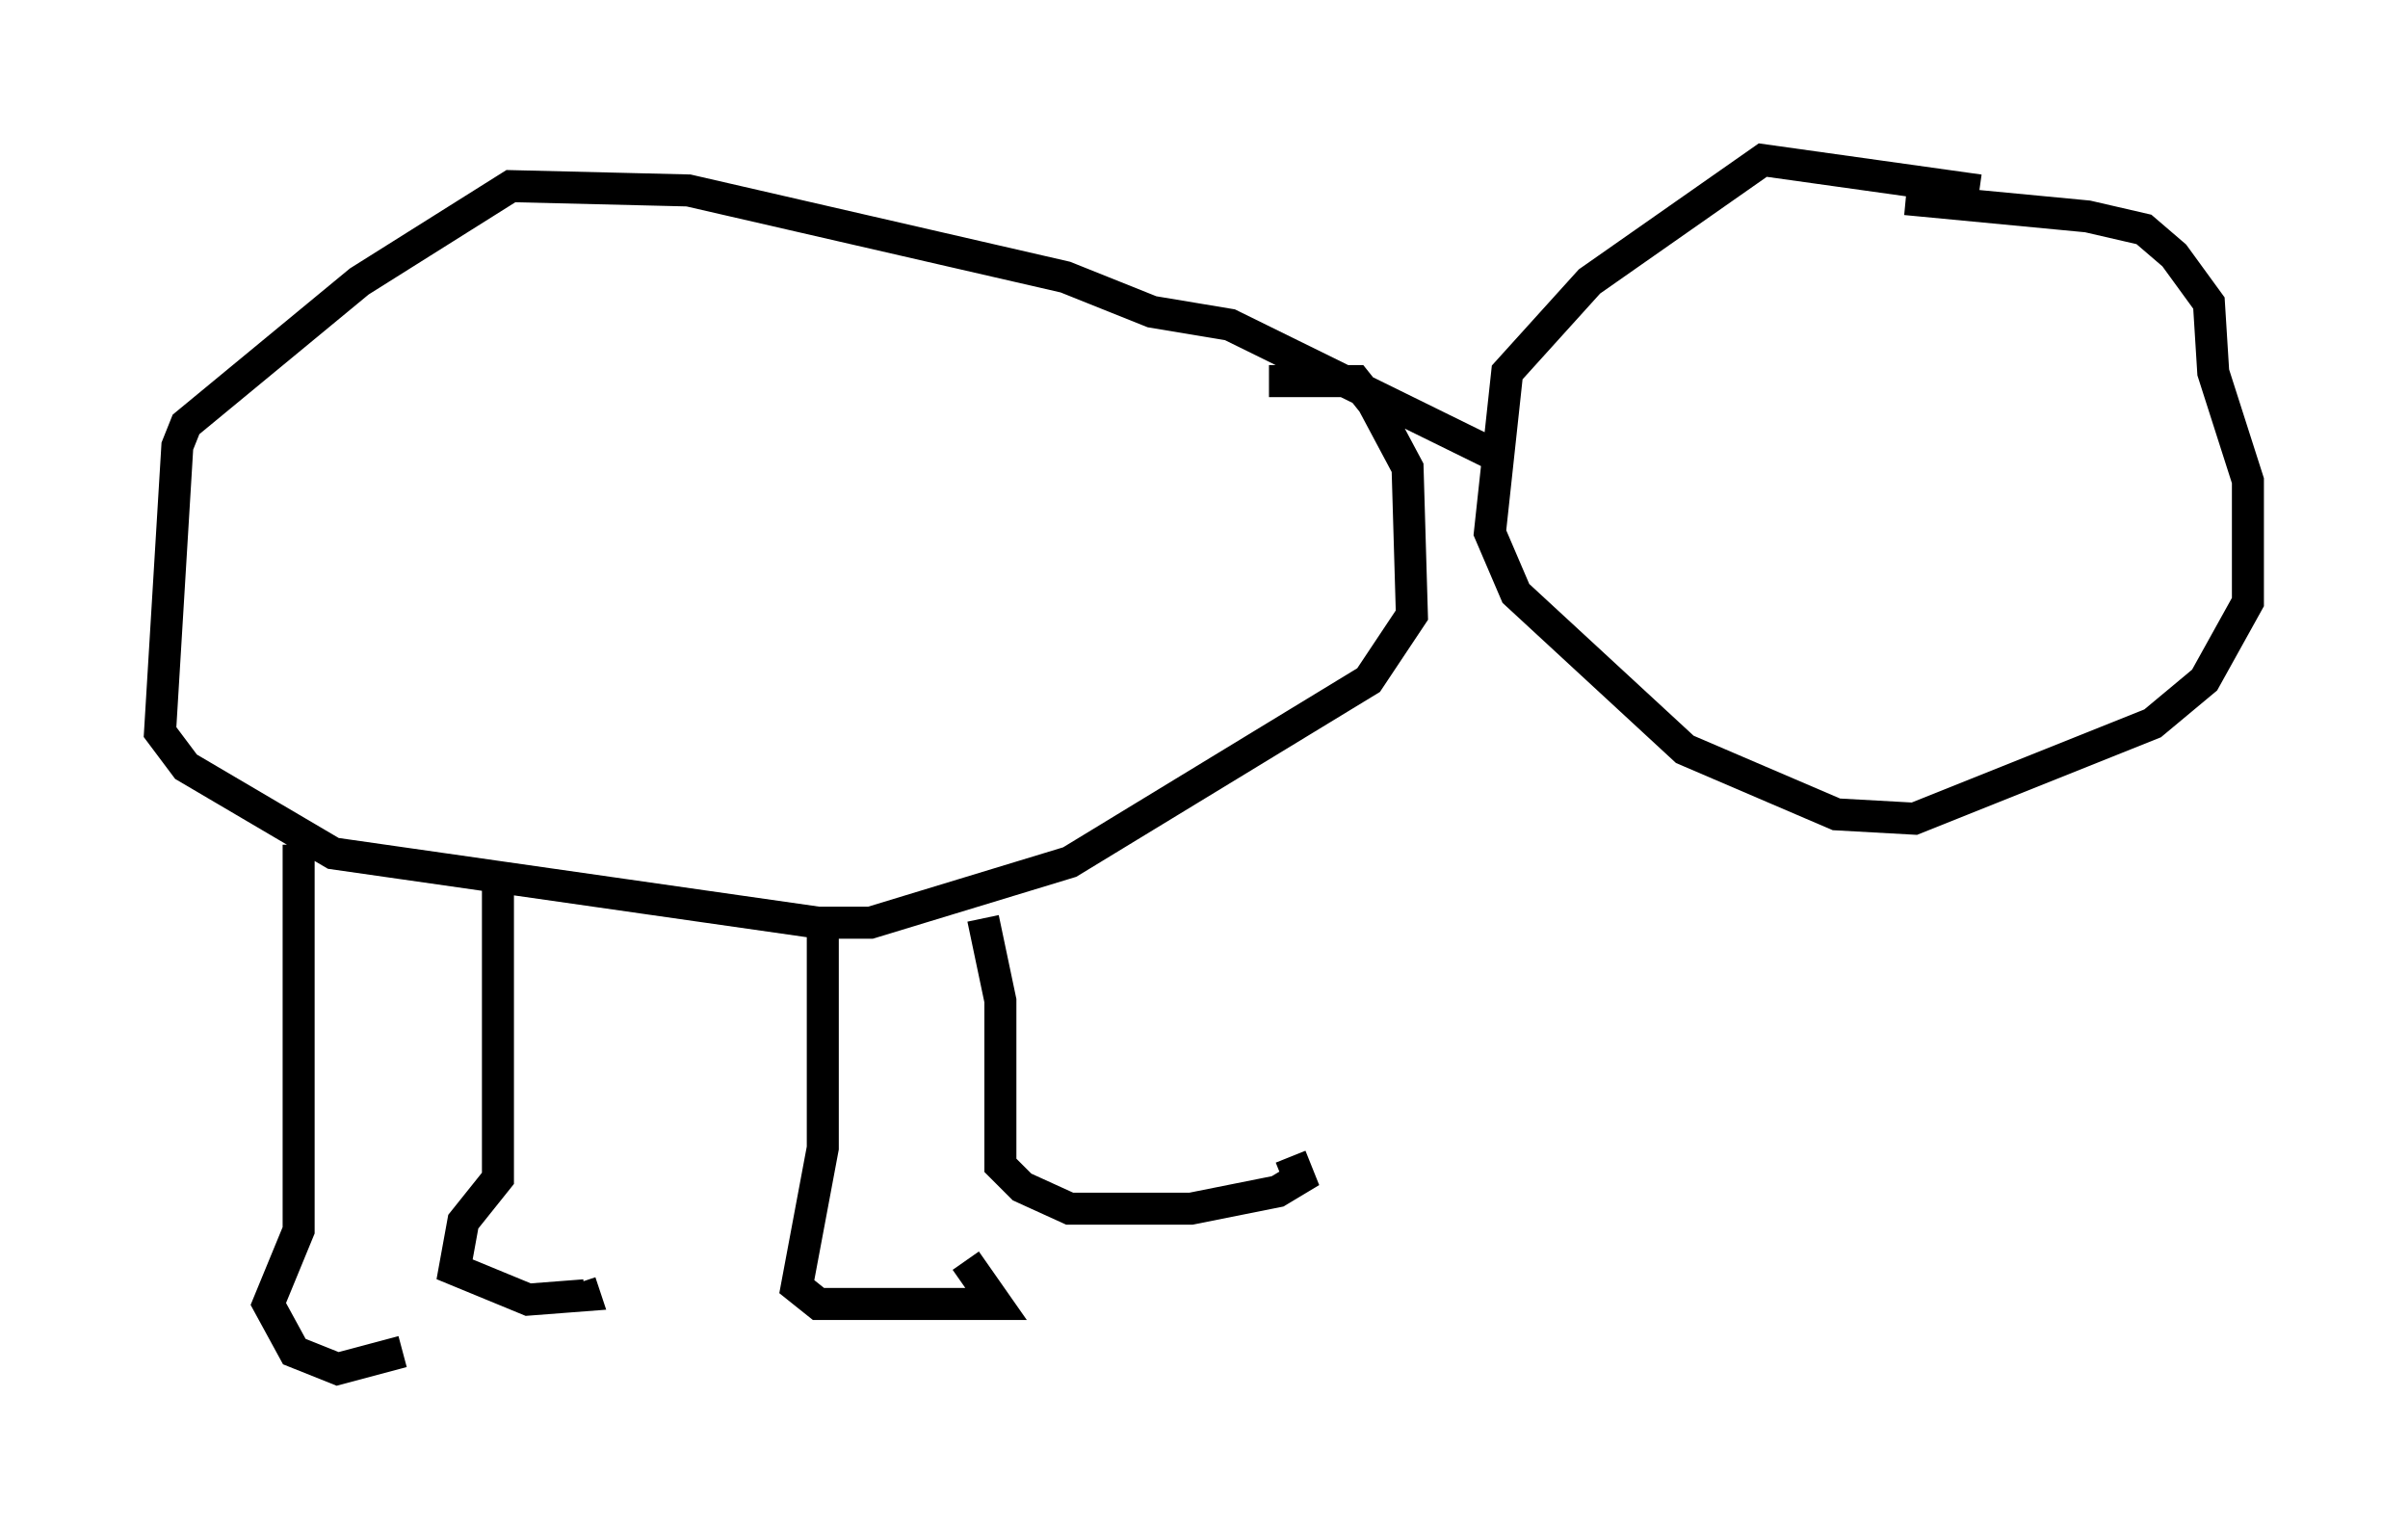 <?xml version="1.0" encoding="utf-8" ?>
<svg baseProfile="full" height="47.753" version="1.1" width="75.223" xmlns="http://www.w3.org/2000/svg" xmlns:ev="http://www.w3.org/2001/xml-events" xmlns:xlink="http://www.w3.org/1999/xlink"><defs /><rect fill="white" height="47.753" width="75.223" x="0" y="0" /><path d="M64.81, 7.03 m-2.977, -1.083 l-6.766, -0.947 -5.413, 3.789 l-2.571, 2.842 -0.541, 5.007 l0.812, 1.894 5.277, 4.871 l4.736, 2.03 2.436, 0.135 l7.442, -2.977 1.624, -1.353 l1.353, -2.436 0.0, -3.789 l-1.083, -3.383 -0.135, -2.165 l-1.083, -1.488 -0.947, -0.812 l-1.759, -0.406 -5.683, -0.541 m-12.855, 7.984 l-8.254, -4.059 -2.436, -0.406 l-2.706, -1.083 -11.773, -2.706 l-5.548, -0.135 -4.736, 2.977 l-5.413, 4.465 -0.271, 0.677 l-0.541, 8.931 0.812, 1.083 l4.601, 2.706 15.155, 2.165 l1.624, 0.0 6.225, -1.894 l9.337, -5.683 1.353, -2.03 l-0.135, -4.601 -1.083, -2.03 l-0.541, -0.677 -2.706, 0.0 m-8.931, 16.779 l0.541, 2.571 0.0, 5.142 l0.677, 0.677 1.488, 0.677 l3.789, 0.0 2.706, -0.541 l0.677, -0.406 -0.271, -0.677 m-14.614, -7.578 l0.0, 7.307 -0.812, 4.33 l0.677, 0.541 5.548, 0.0 l-0.947, -1.353 m-14.614, -11.908 l0.0, 9.337 -1.083, 1.353 l-0.271, 1.488 2.3, 0.947 l1.759, -0.135 -0.135, -0.406 m-8.796, -13.667 l0.0, 12.043 -0.947, 2.3 l0.812, 1.488 1.353, 0.541 l2.03, -0.541 " fill="none" stroke="black" stroke-width="1" /></svg>